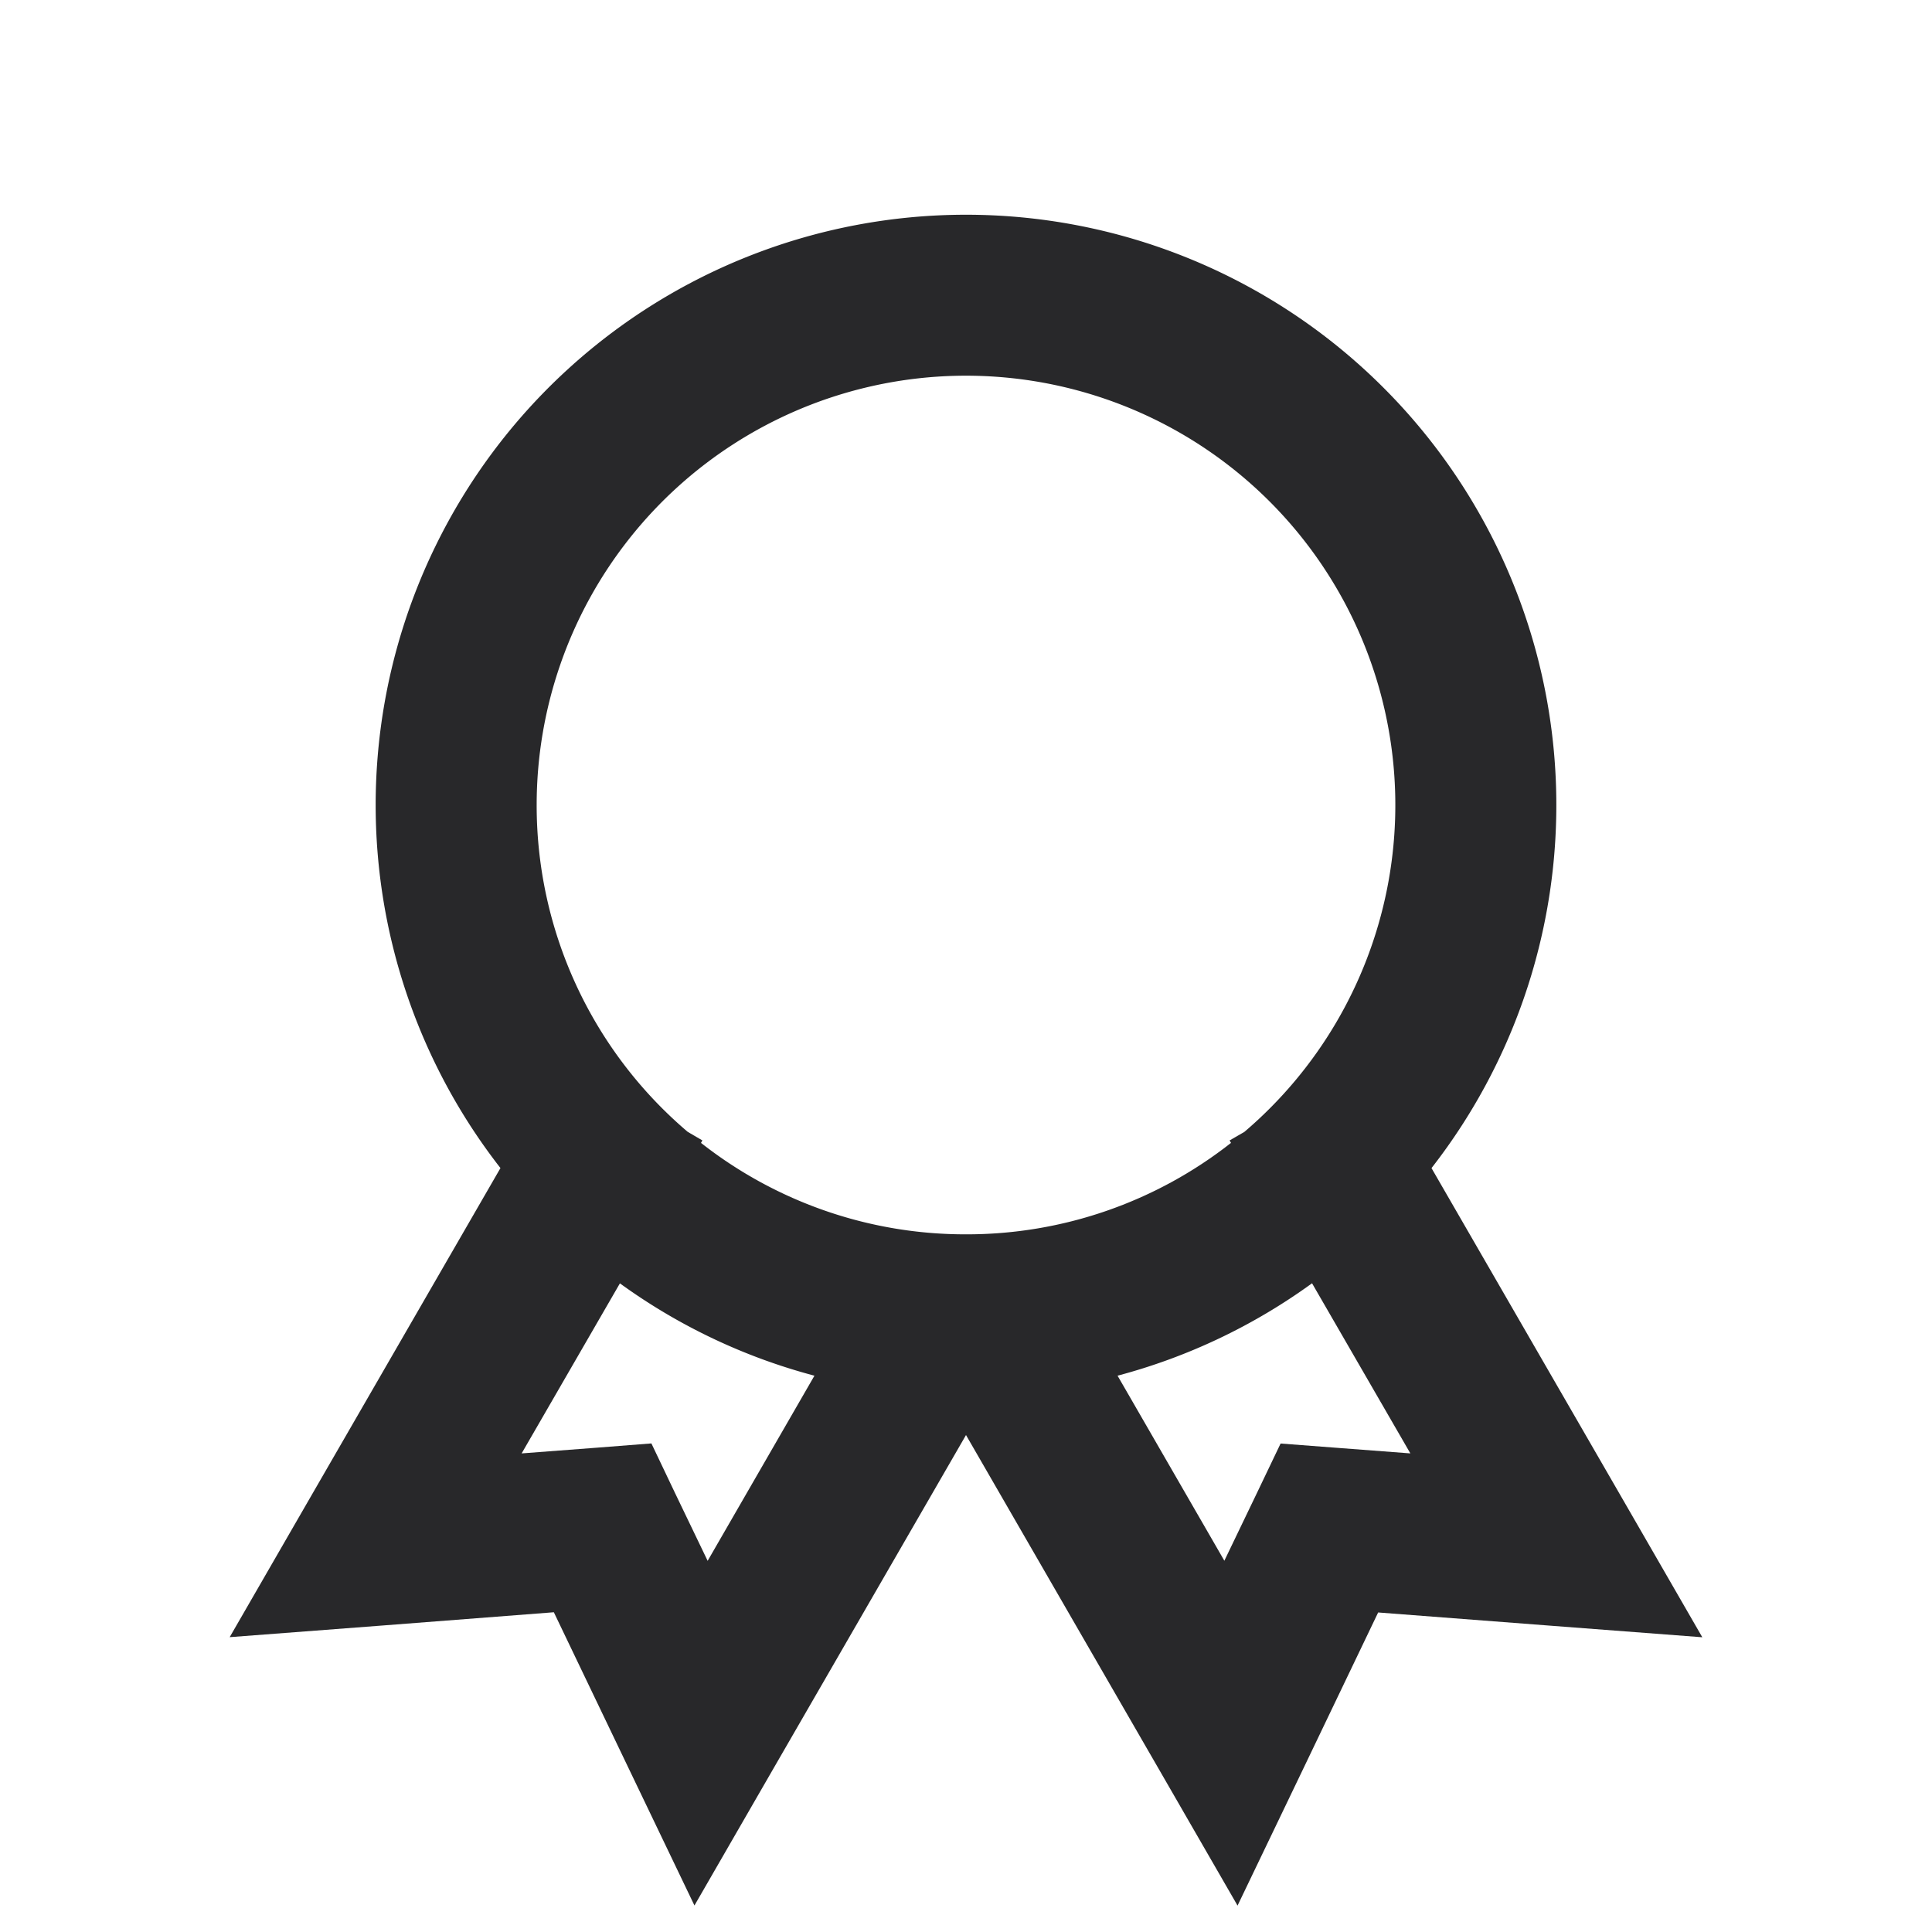 <svg xmlns="http://www.w3.org/2000/svg" style="color: transparent; fill: #28282A;" viewBox="0 0 18 18"><path clip-rule="evenodd" d="M5 7.5a4 4 0 116.593 3.046l-.137.079.013.023A3.983 3.983 0 019 11.5a3.983 3.983 0 01-2.469-.852l.013-.023-.137-.08A3.991 3.991 0 015 7.5zm-.337 3.383a5.5 5.5 0 118.674 0l1.813 3.14.71 1.231-1.417-.108-1.603-.123-.695 1.45-.615 1.281-.71-1.231L9 13.37l-1.82 3.152-.71 1.231-.615-1.282-.695-1.45-1.603.124-1.417.108.71-1.231 1.813-3.14zm1.113 1.073l-.916 1.585.697-.053.512-.04.221.464.303.63.995-1.725a5.475 5.475 0 01-1.812-.86zm4.636.861l.995 1.724.303-.63.221-.462.512.039.697.053-.916-1.585a5.474 5.474 0 01-1.812.861z" fill-rule="evenodd"></path></svg>